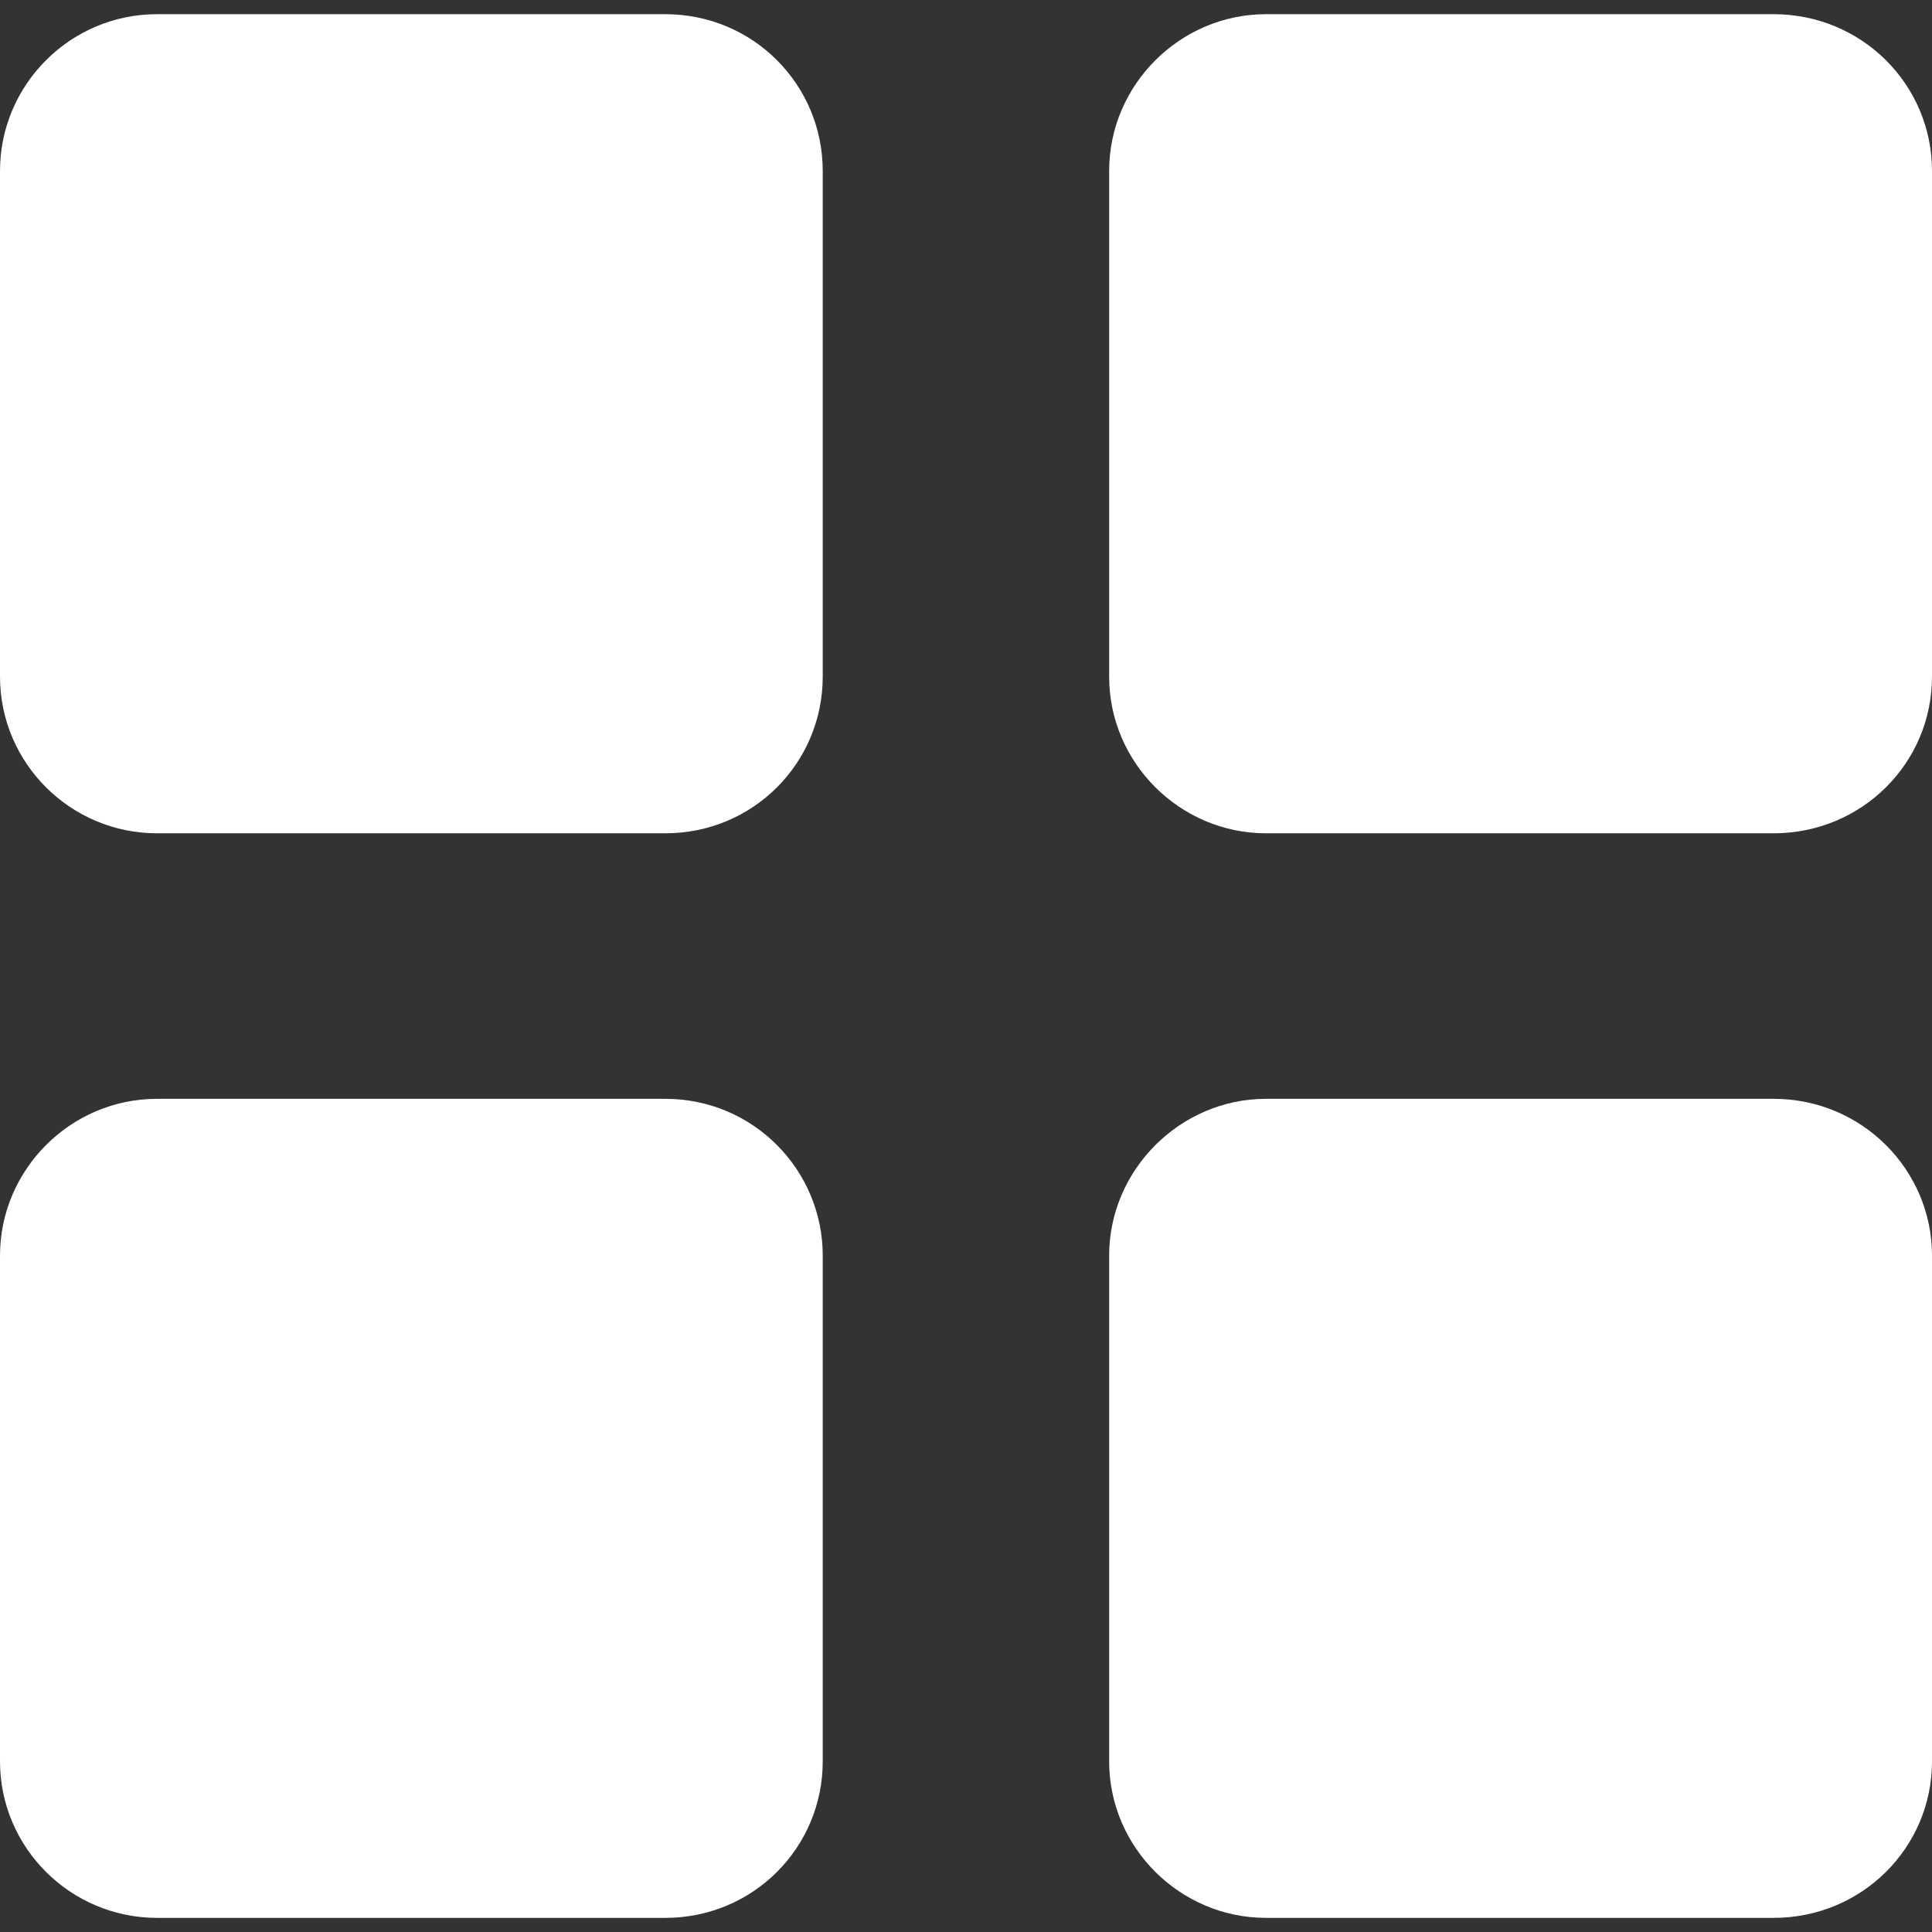 <?xml version="1.0" encoding="iso-8859-1"?>
<!-- Generator: Adobe Illustrator 14.0.0, SVG Export Plug-In . SVG Version: 6.00 Build 43363)  -->
<!DOCTYPE svg PUBLIC "-//W3C//DTD SVG 1.1//EN" "http://www.w3.org/Graphics/SVG/1.1/DTD/svg11.dtd">
<svg version="1.1" id="icon-m-launcher-layer" xmlns="http://www.w3.org/2000/svg" xmlns:xlink="http://www.w3.org/1999/xlink"
	 x="0px" y="0px" width="64px" height="64px" viewBox="0 0 64 64" style="enable-background:new 0 0 64 64;" xml:space="preserve">
<rect x="0" y="0" width="64" height="64" fill="#333333" stroke="none"/>
<g id="icon-m-launcher">
	<rect style="fill:none;" width="64" height="64"/>
	<path id="Icon-menu_3_" style="fill:#ffffff;" d="M64,5.663v16.752c0,2.859-2.321,5.189-5.248,5.189H41.938
		c-2.843,0-5.196-2.33-5.196-5.189V5.663c0-2.858,2.354-5.193,5.196-5.193h16.814C61.679,0.47,64,2.805,64,5.663L64,5.663z
		 M64,41.592v16.755c0,2.856-2.321,5.185-5.248,5.185H41.938c-2.843,0-5.196-2.328-5.196-5.185V41.592
		c0-2.838,2.354-5.192,5.196-5.192h16.814C61.679,36.399,64,38.754,64,41.592L64,41.592z M27.254,5.663v16.752
		c0,2.859-2.303,5.189-5.216,5.189H5.201C2.332,27.604,0,25.274,0,22.415V5.663C0,2.805,2.332,0.47,5.201,0.47h16.837
		C24.951,0.47,27.254,2.805,27.254,5.663L27.254,5.663z M27.254,41.592v16.755c0,2.856-2.303,5.185-5.216,5.185H5.201
		C2.332,63.531,0,61.203,0,58.347V41.592c0-2.838,2.332-5.192,5.201-5.192h16.837C24.951,36.399,27.254,38.754,27.254,41.592
		L27.254,41.592z"/>
</g>
</svg>
